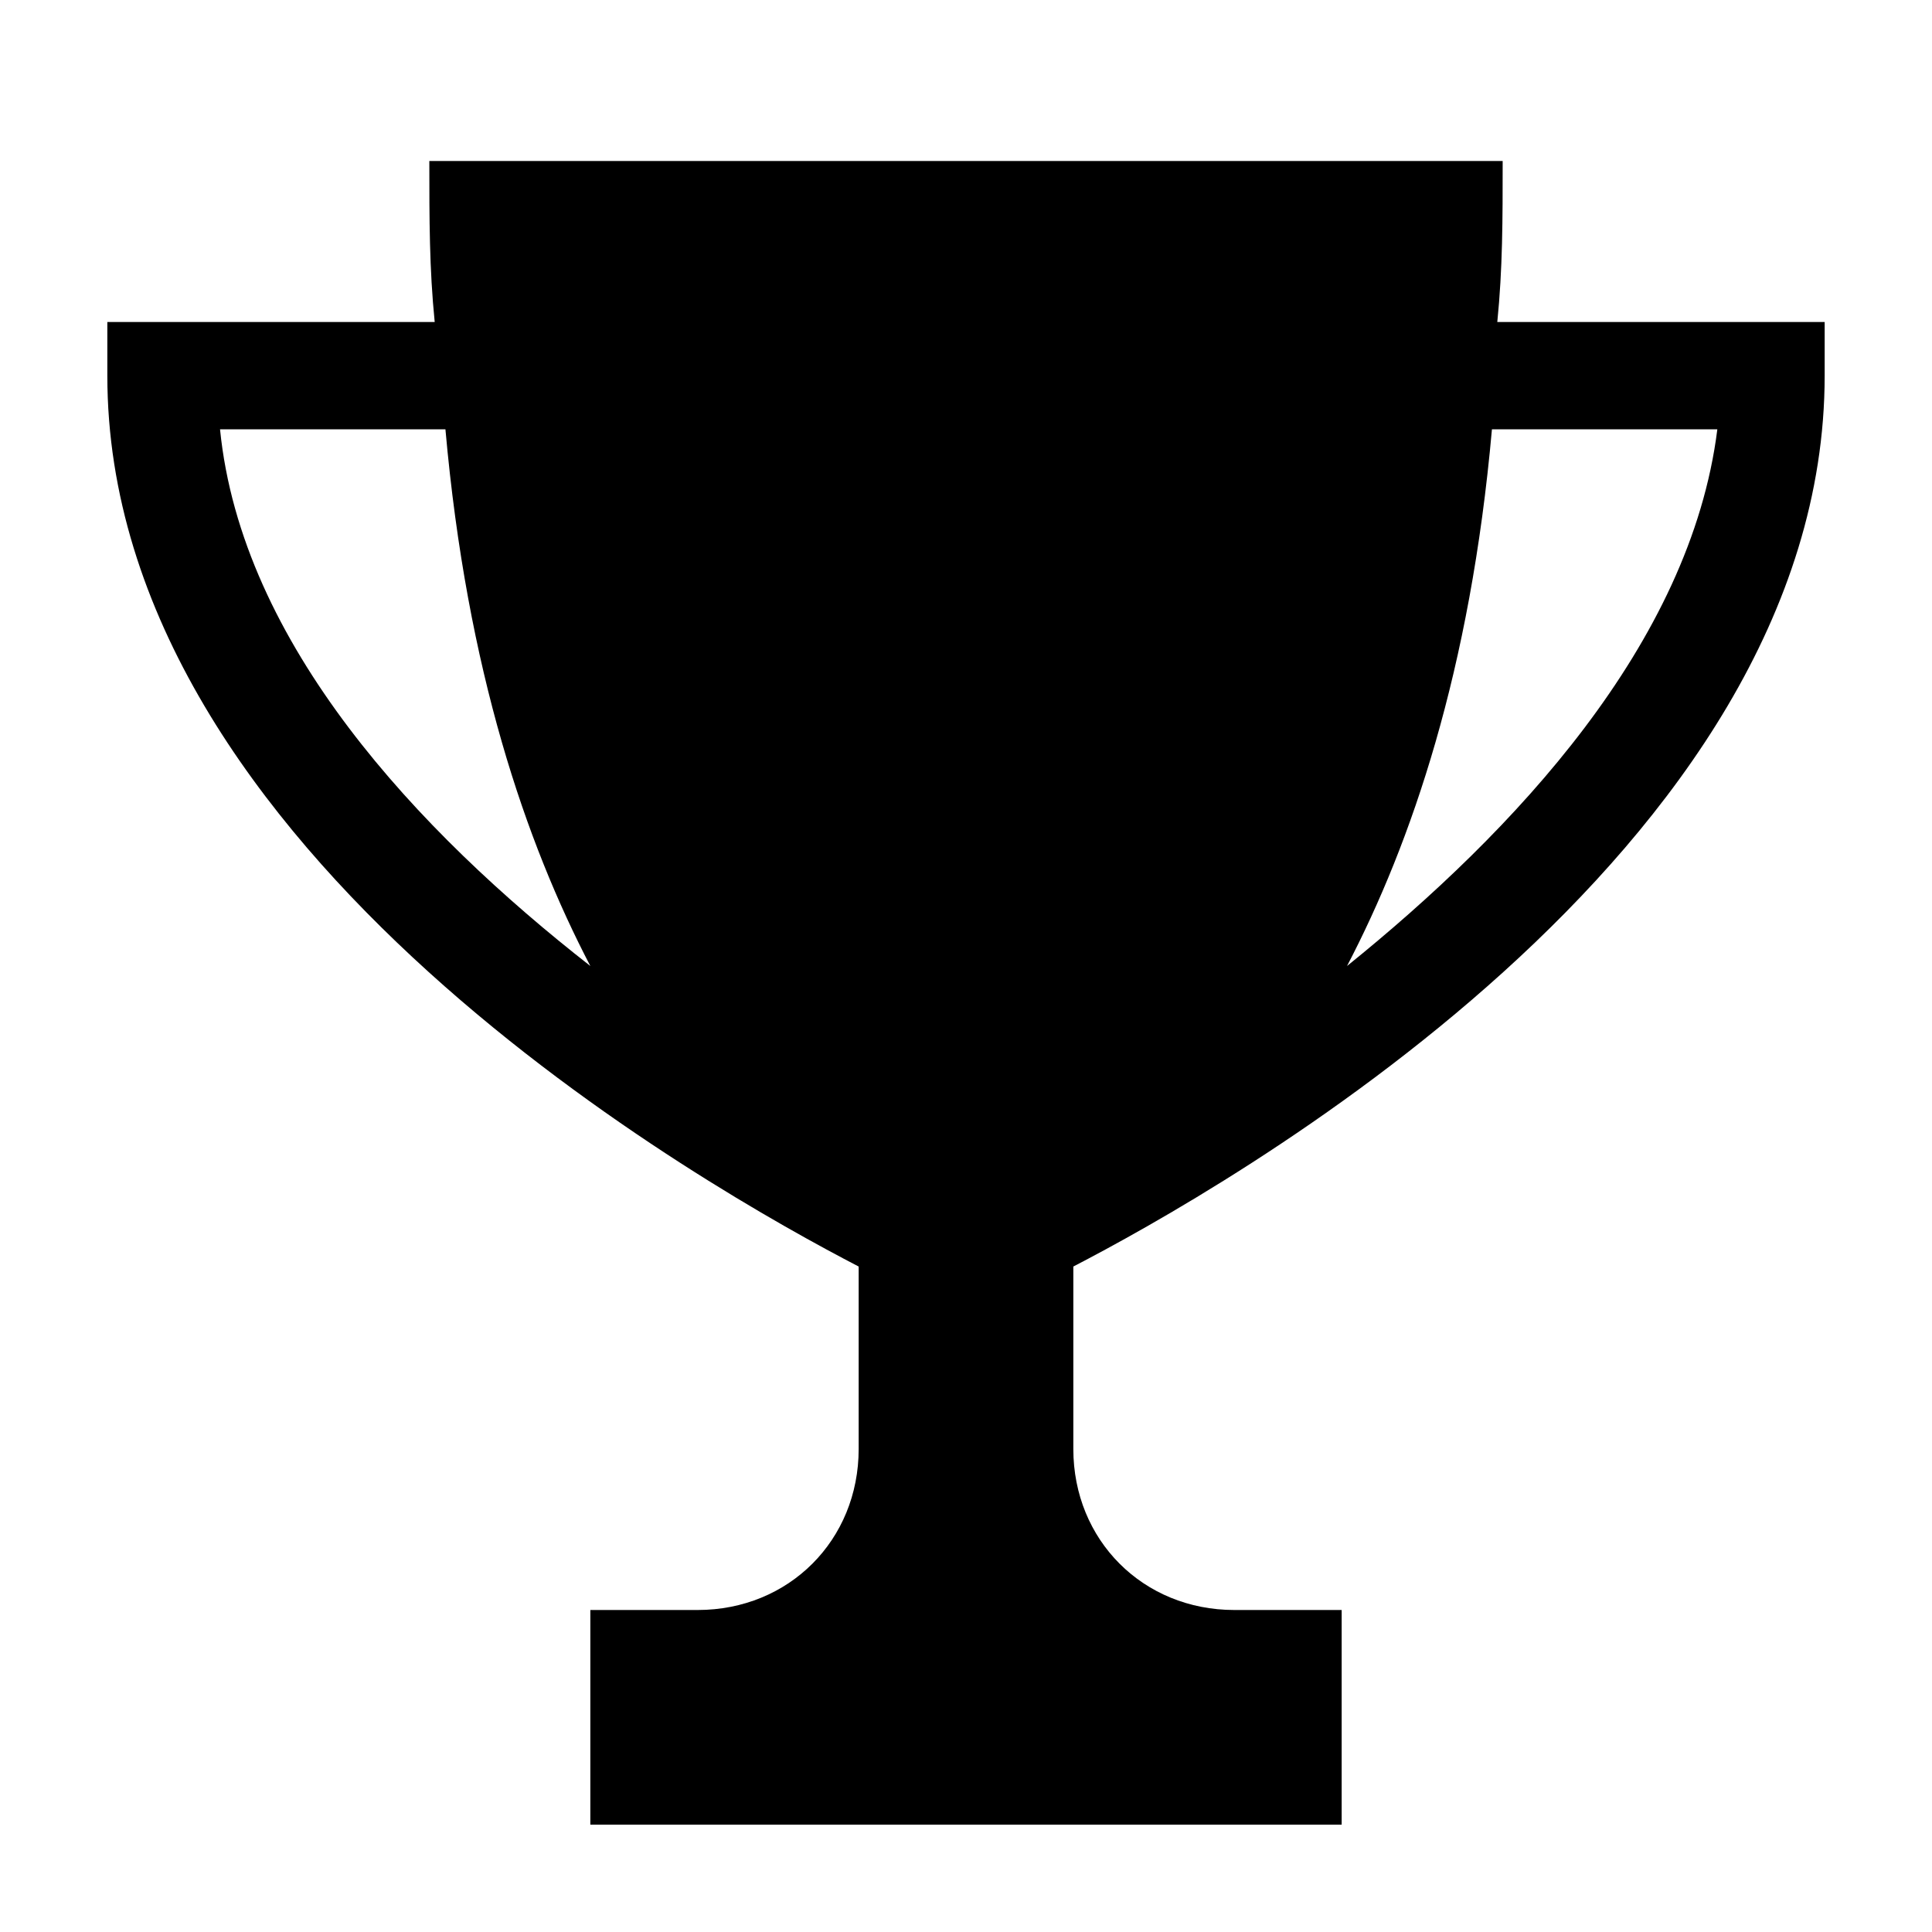 <?xml version="1.0" encoding="utf-8"?>
<!-- Generator: Adobe Illustrator 18.1.1, SVG Export Plug-In . SVG Version: 6.00 Build 0)  -->
<!DOCTYPE svg PUBLIC "-//W3C//DTD SVG 1.1//EN" "http://www.w3.org/Graphics/SVG/1.1/DTD/svg11.dtd">
<svg version="1.1" xmlns="http://www.w3.org/2000/svg" xmlns:xlink="http://www.w3.org/1999/xlink" x="0px" y="0px"
	 viewBox="0 0 36 36" enable-background="new 0 0 36 36" xml:space="preserve">
<g id="Guide">
</g>
<g id="Layer_1">
	<path d="M27.9,6C28,5,28,4.1,28,3H18H8c0,1.1,0,2,0.1,3H2v1c0,8.9,11.3,15.2,14,16.6V27c0,1.7-1.3,3-3,3h-2v4h14v-4h-2
		c-1.7,0-3-1.3-3-3v-3.4c2.7-1.4,14-7.7,14-16.6V6H27.9z M4.1,8h4.2c0.4,4.5,1.5,7.7,2.7,10C7.8,15.5,4.5,12,4.1,8z M25.1,18
		c1.2-2.3,2.3-5.5,2.7-10h4.2C31.5,12,28.2,15.5,25.1,18z"/>
</g>
</svg>
